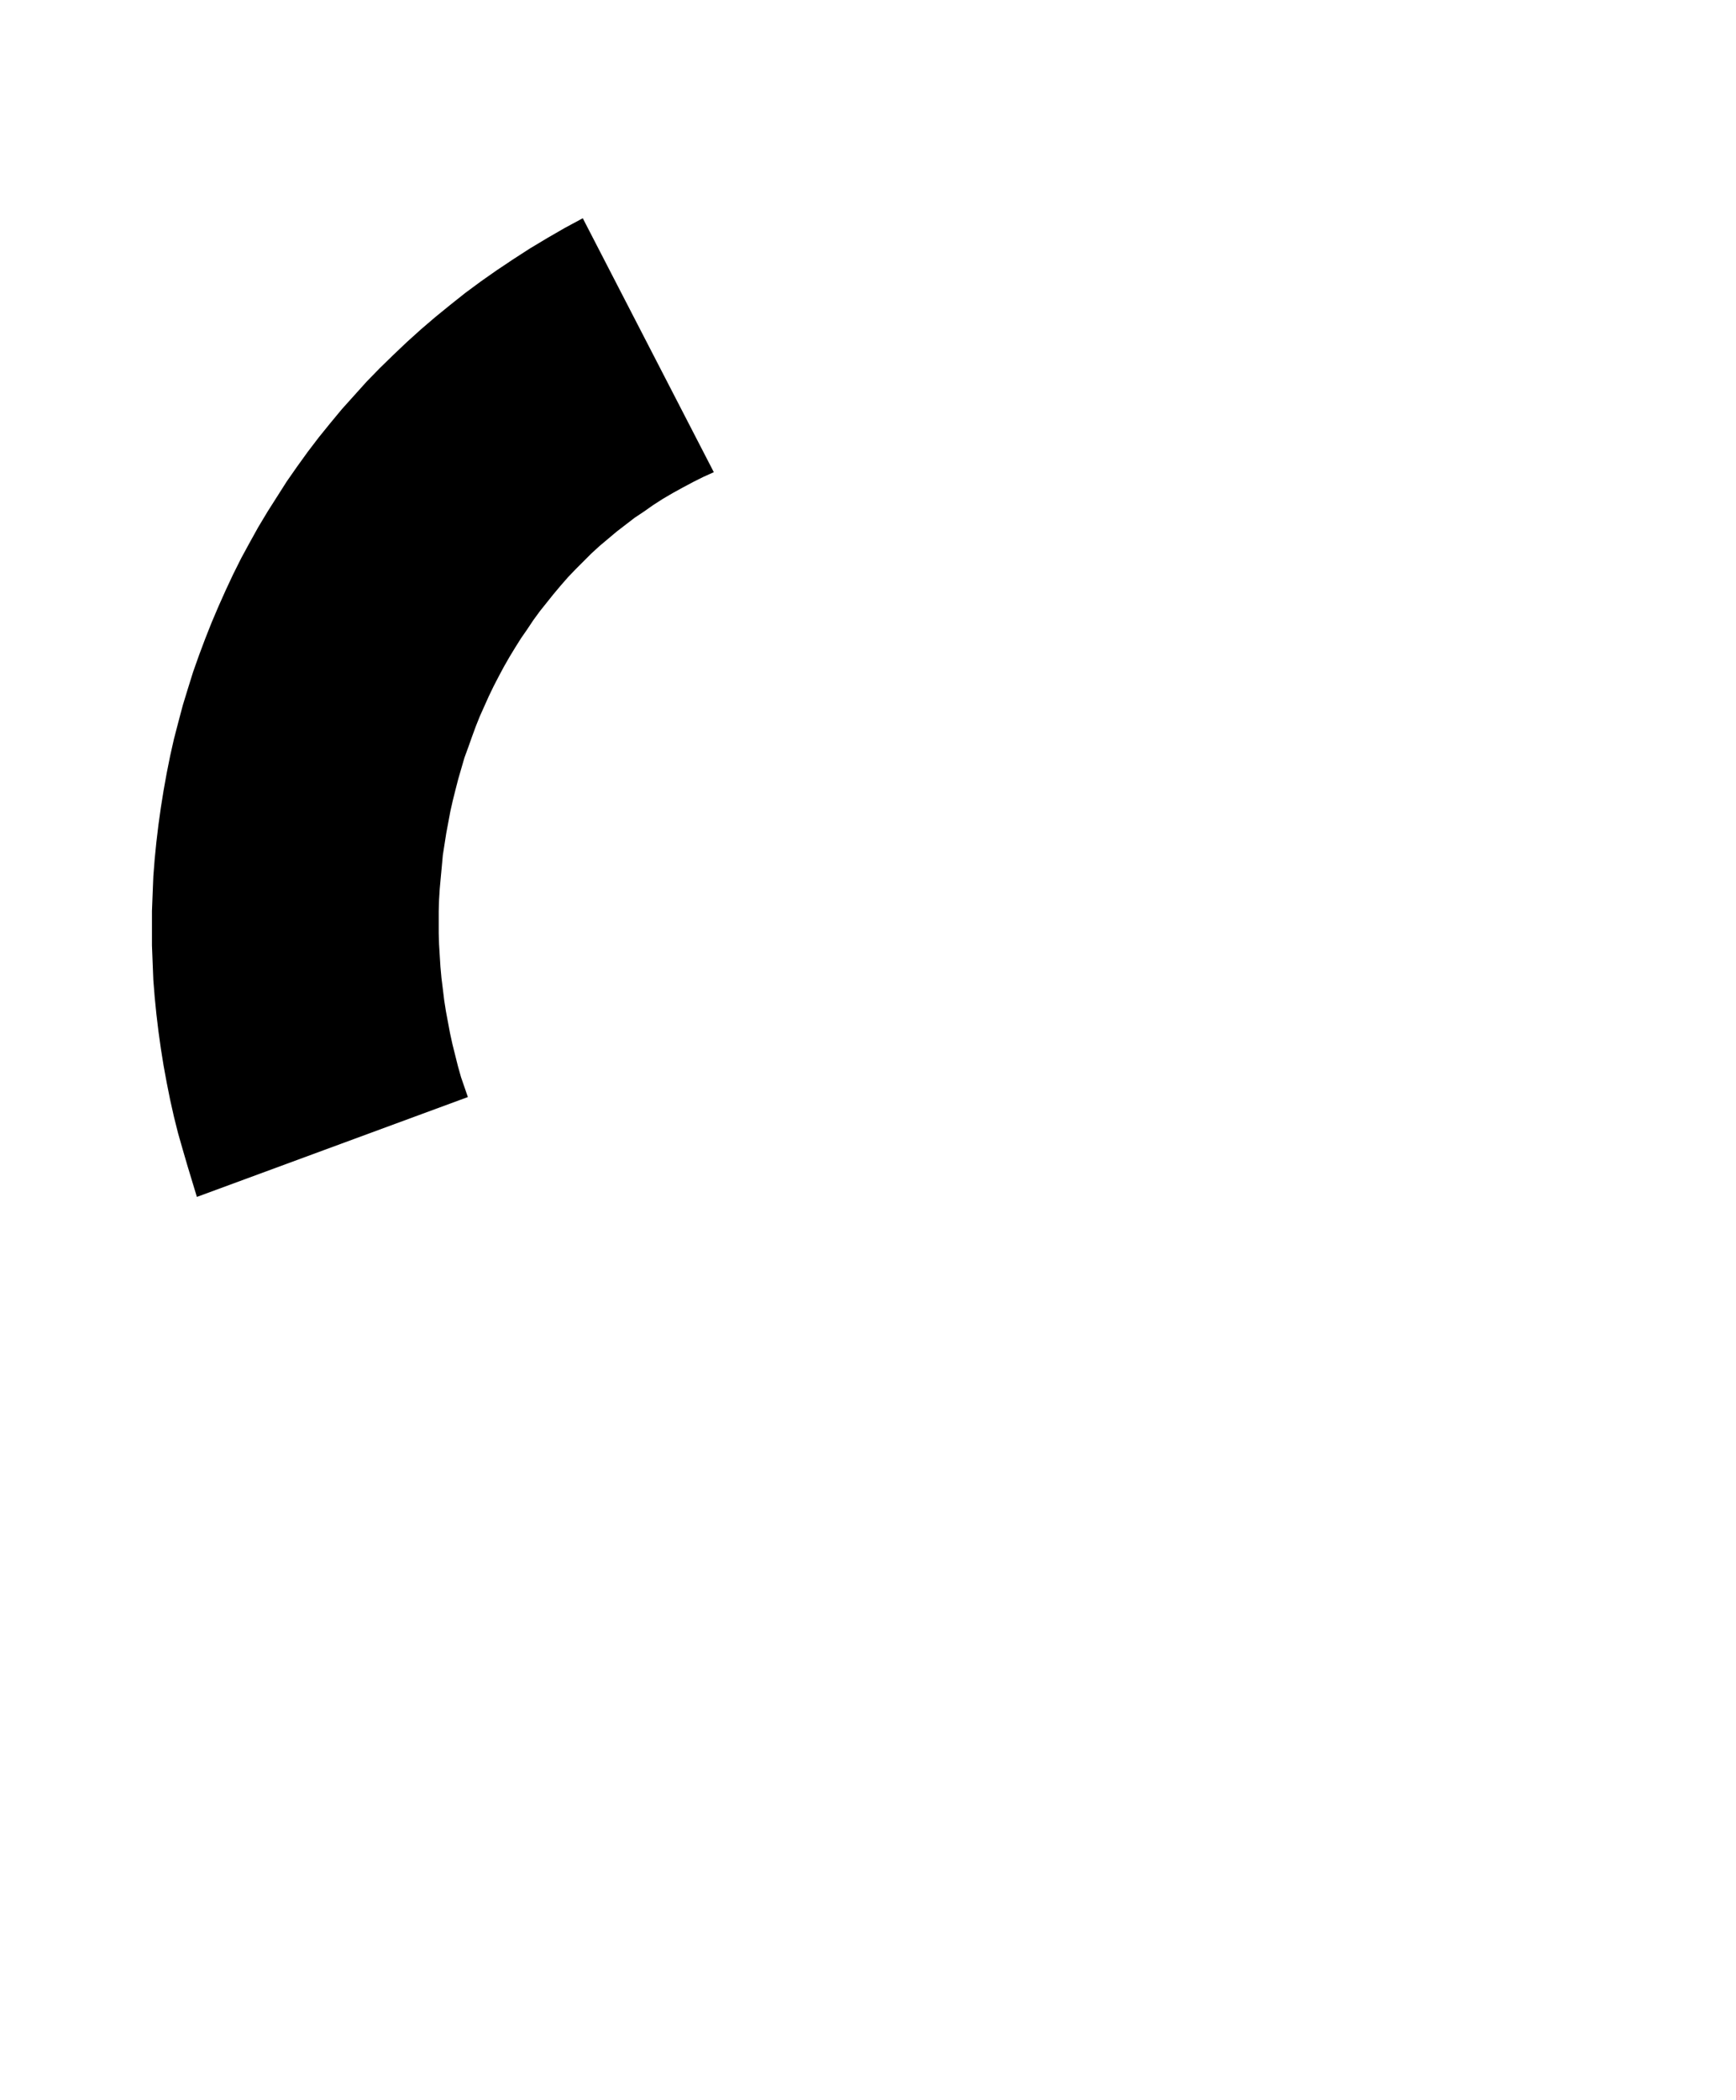 <svg xmlns='http://www.w3.org/2000/svg' xmlns:xlink='http://www.w3.org/1999/xlink' viewBox='0,0,5061,6120'><g><polygon points='1364,3197 1344,3139 1335,3107 1327,3075 1319,3043 1312,3011 1306,2979 1300,2947 1295,2915 1291,2882 1287,2850 1284,2817 1282,2785 1280,2752 1279,2720 1279,2687 1279,2655 1280,2622 1282,2590 1285,2557 1288,2525 1291,2492 1296,2460 1301,2428 1307,2396 1313,2364 1320,2333 1328,2301 1336,2270 1345,2239 1354,2208 1365,2178 1376,2147 1387,2117 1399,2087 1412,2058 1425,2029 1439,2000 1454,1971 1469,1943 1485,1915 1502,1887 1519,1860 1537,1834 1555,1807 1574,1781 1594,1756 1614,1731 1635,1706 1656,1682 1678,1659 1701,1636 1724,1613 1748,1591 1773,1570 1798,1549 1824,1529 1850,1509 1877,1491 1904,1472 1932,1454 1961,1437 1990,1421 2020,1405 2050,1390 2081,1376 1699,636 1647,664 1595,694 1545,724 1497,755 1449,787 1402,820 1356,854 1312,889 1269,924 1227,960 1186,997 1146,1035 1107,1073 1069,1112 1033,1152 997,1192 963,1233 929,1275 897,1317 866,1360 836,1403 808,1447 780,1491 753,1536 728,1581 703,1627 680,1673 658,1720 637,1767 617,1814 598,1862 580,1910 563,1958 548,2006 533,2055 520,2104 507,2154 496,2203 486,2253 477,2303 469,2353 462,2403 456,2453 451,2503 447,2554 445,2604 443,2655 443,2705 443,2755 445,2806 447,2856 451,2906 456,2956 462,3006 469,3056 477,3106 486,3155 496,3205 507,3254 519,3302 533,3351 547,3399 574,3488'><title>English</title></polygon></g></svg>